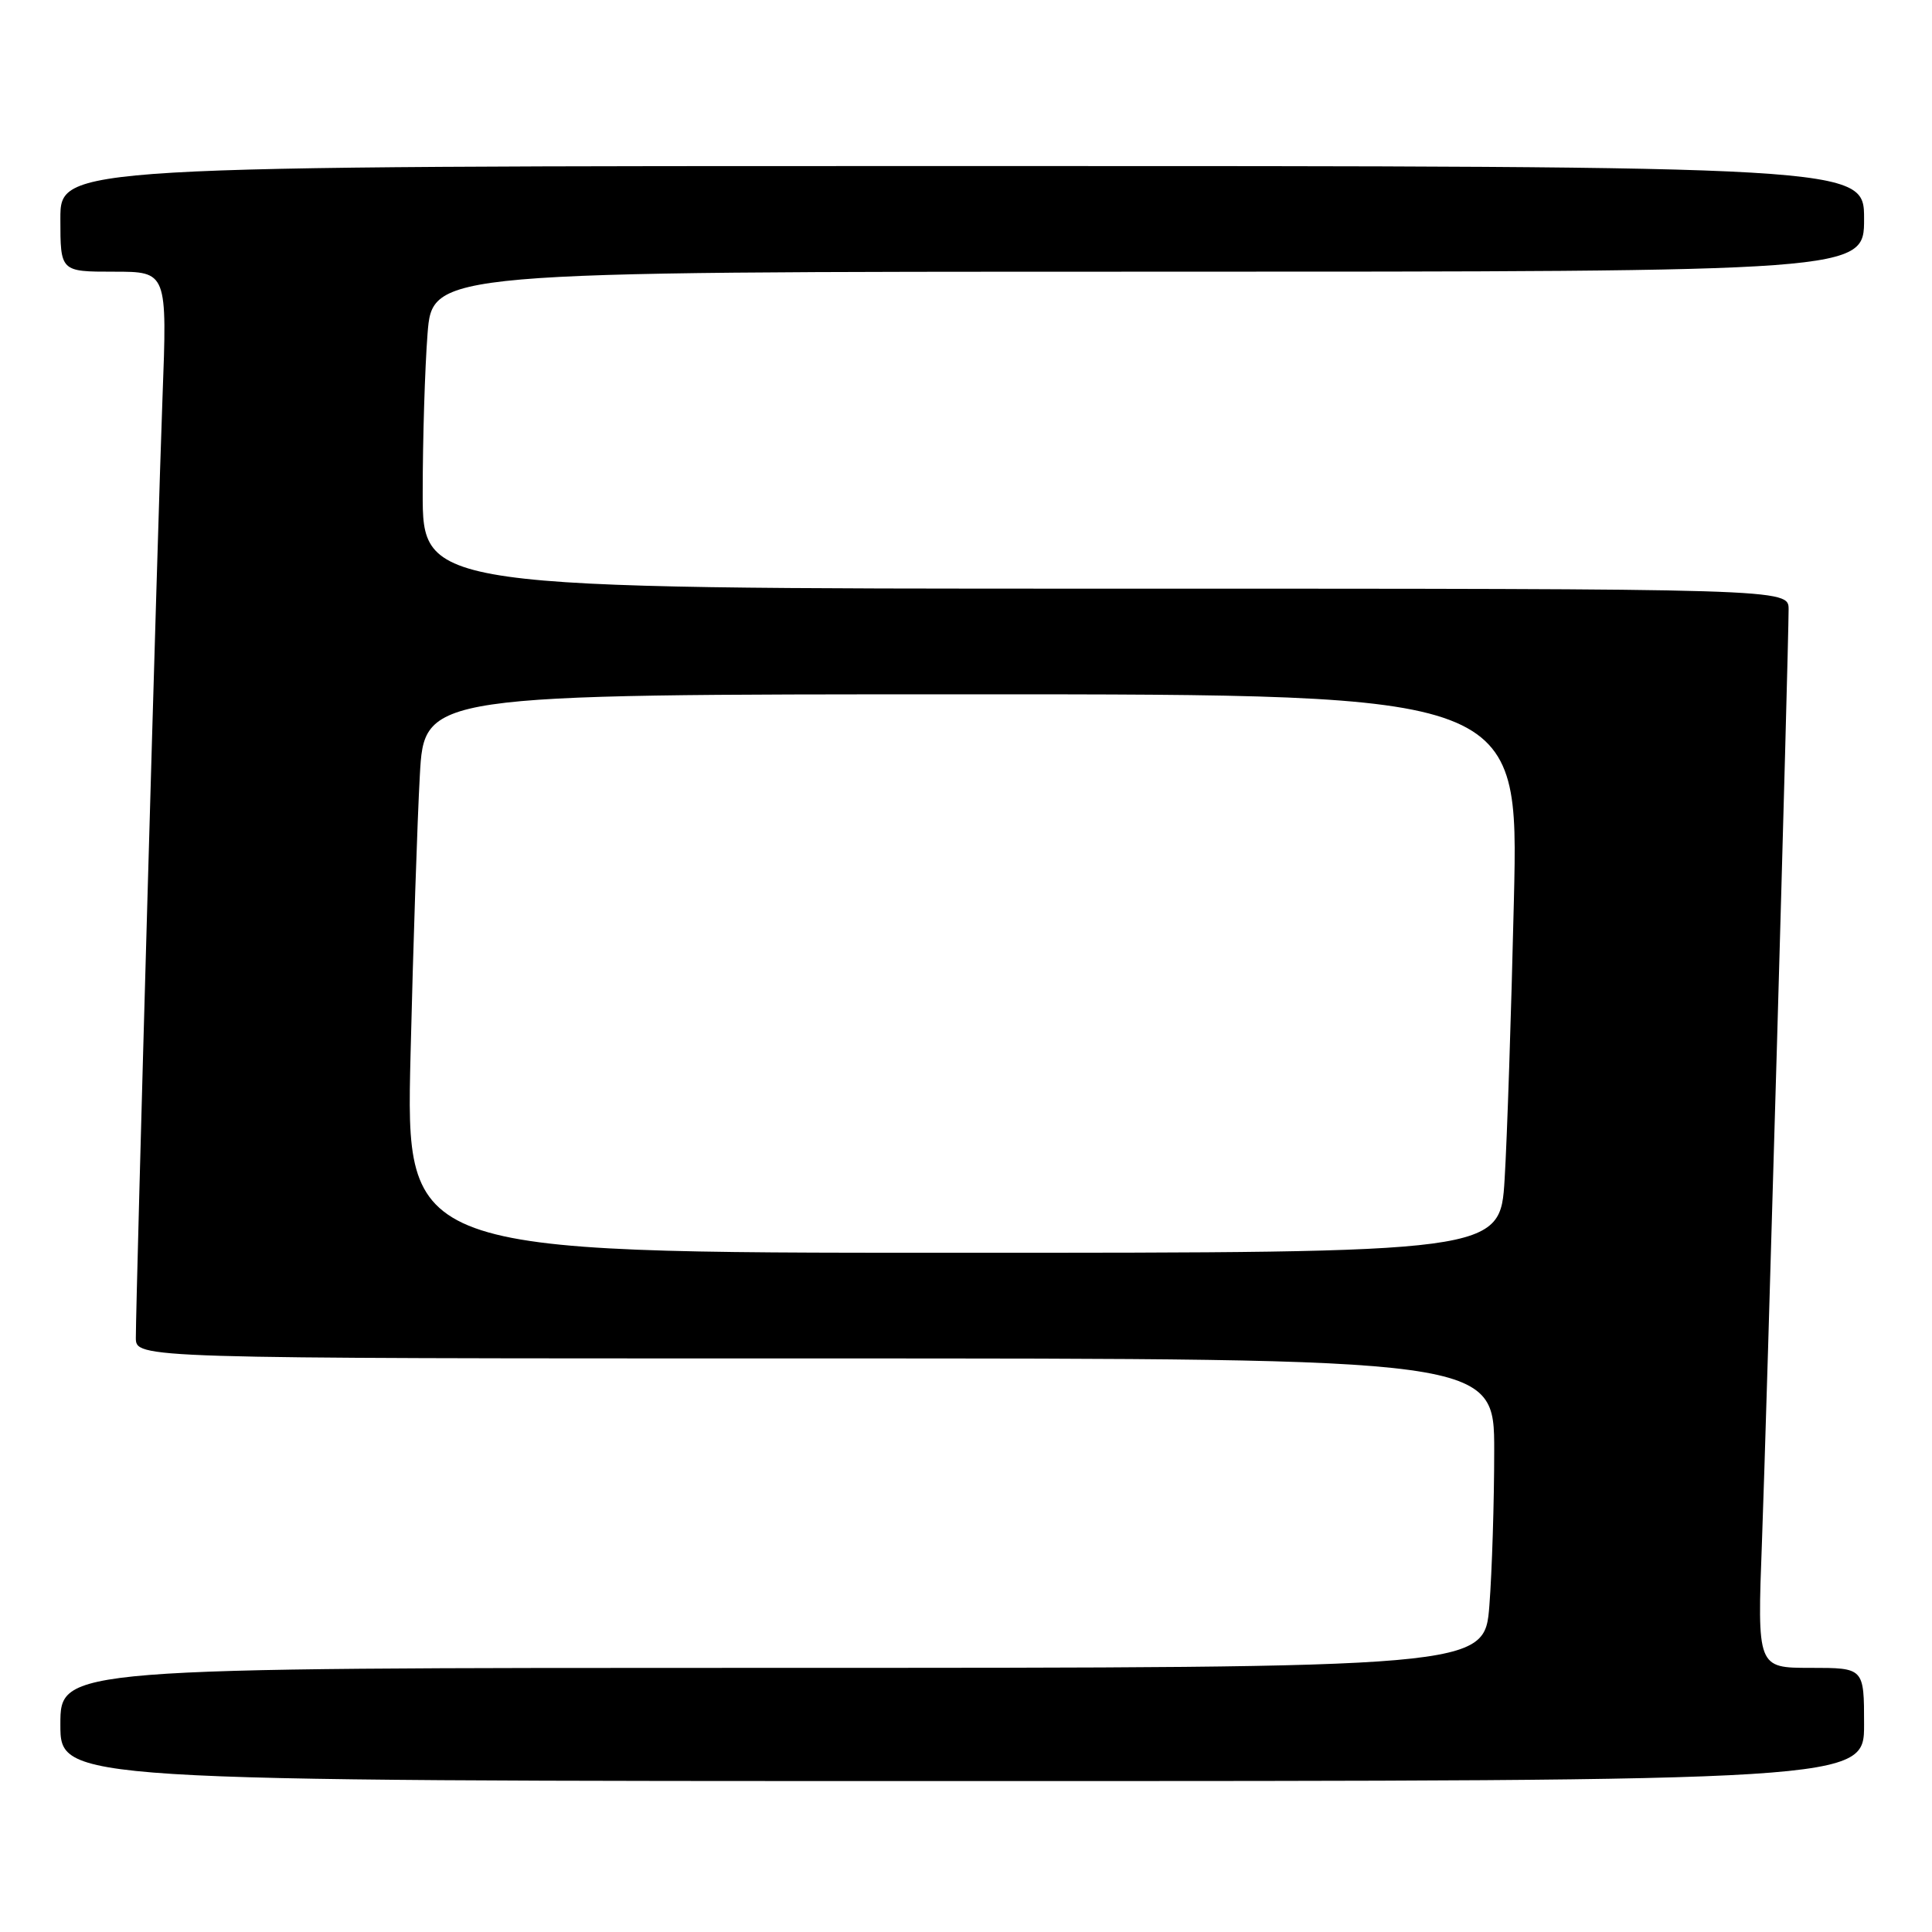 <?xml version="1.0" encoding="UTF-8" standalone="no"?>
<!DOCTYPE svg PUBLIC "-//W3C//DTD SVG 1.1//EN" "http://www.w3.org/Graphics/SVG/1.1/DTD/svg11.dtd" >
<svg xmlns="http://www.w3.org/2000/svg" xmlns:xlink="http://www.w3.org/1999/xlink" version="1.1" viewBox="0 0 256 256">
 <g >
 <path fill="currentColor"
d=" M 247.00 228.50 C 247.00 221.00 247.00 221.00 239.92 221.00 C 232.84 221.00 232.84 221.00 233.47 204.25 C 234.08 187.78 236.99 86.13 237.00 80.75 C 237.00 78.00 237.00 78.00 146.50 78.00 C 56.00 78.00 56.00 78.00 56.01 65.25 C 56.01 58.24 56.30 48.79 56.65 44.25 C 57.30 36.00 57.30 36.00 152.15 36.00 C 247.00 36.00 247.00 36.00 247.00 29.00 C 247.00 22.00 247.00 22.00 127.50 22.00 C 8.00 22.00 8.00 22.00 8.00 29.00 C 8.00 36.00 8.00 36.00 15.08 36.00 C 22.16 36.00 22.16 36.00 21.53 52.75 C 20.92 68.93 18.01 171.66 18.00 177.25 C 18.00 180.00 18.00 180.00 108.00 180.00 C 198.00 180.00 198.00 180.00 197.99 192.25 C 197.99 198.99 197.70 208.21 197.35 212.75 C 196.70 221.00 196.70 221.00 102.35 221.00 C 8.00 221.00 8.00 221.00 8.00 228.50 C 8.00 236.00 8.00 236.00 127.50 236.00 C 247.00 236.00 247.00 236.00 247.00 228.50 Z  M 54.40 139.75 C 54.75 125.31 55.30 108.66 55.63 102.75 C 56.22 92.00 56.22 92.00 128.73 92.00 C 201.24 92.00 201.24 92.00 200.60 119.25 C 200.25 134.24 199.70 150.89 199.37 156.25 C 198.78 166.00 198.78 166.00 126.27 166.00 C 53.76 166.00 53.76 166.00 54.40 139.75 Z "/>
</g>
</svg>